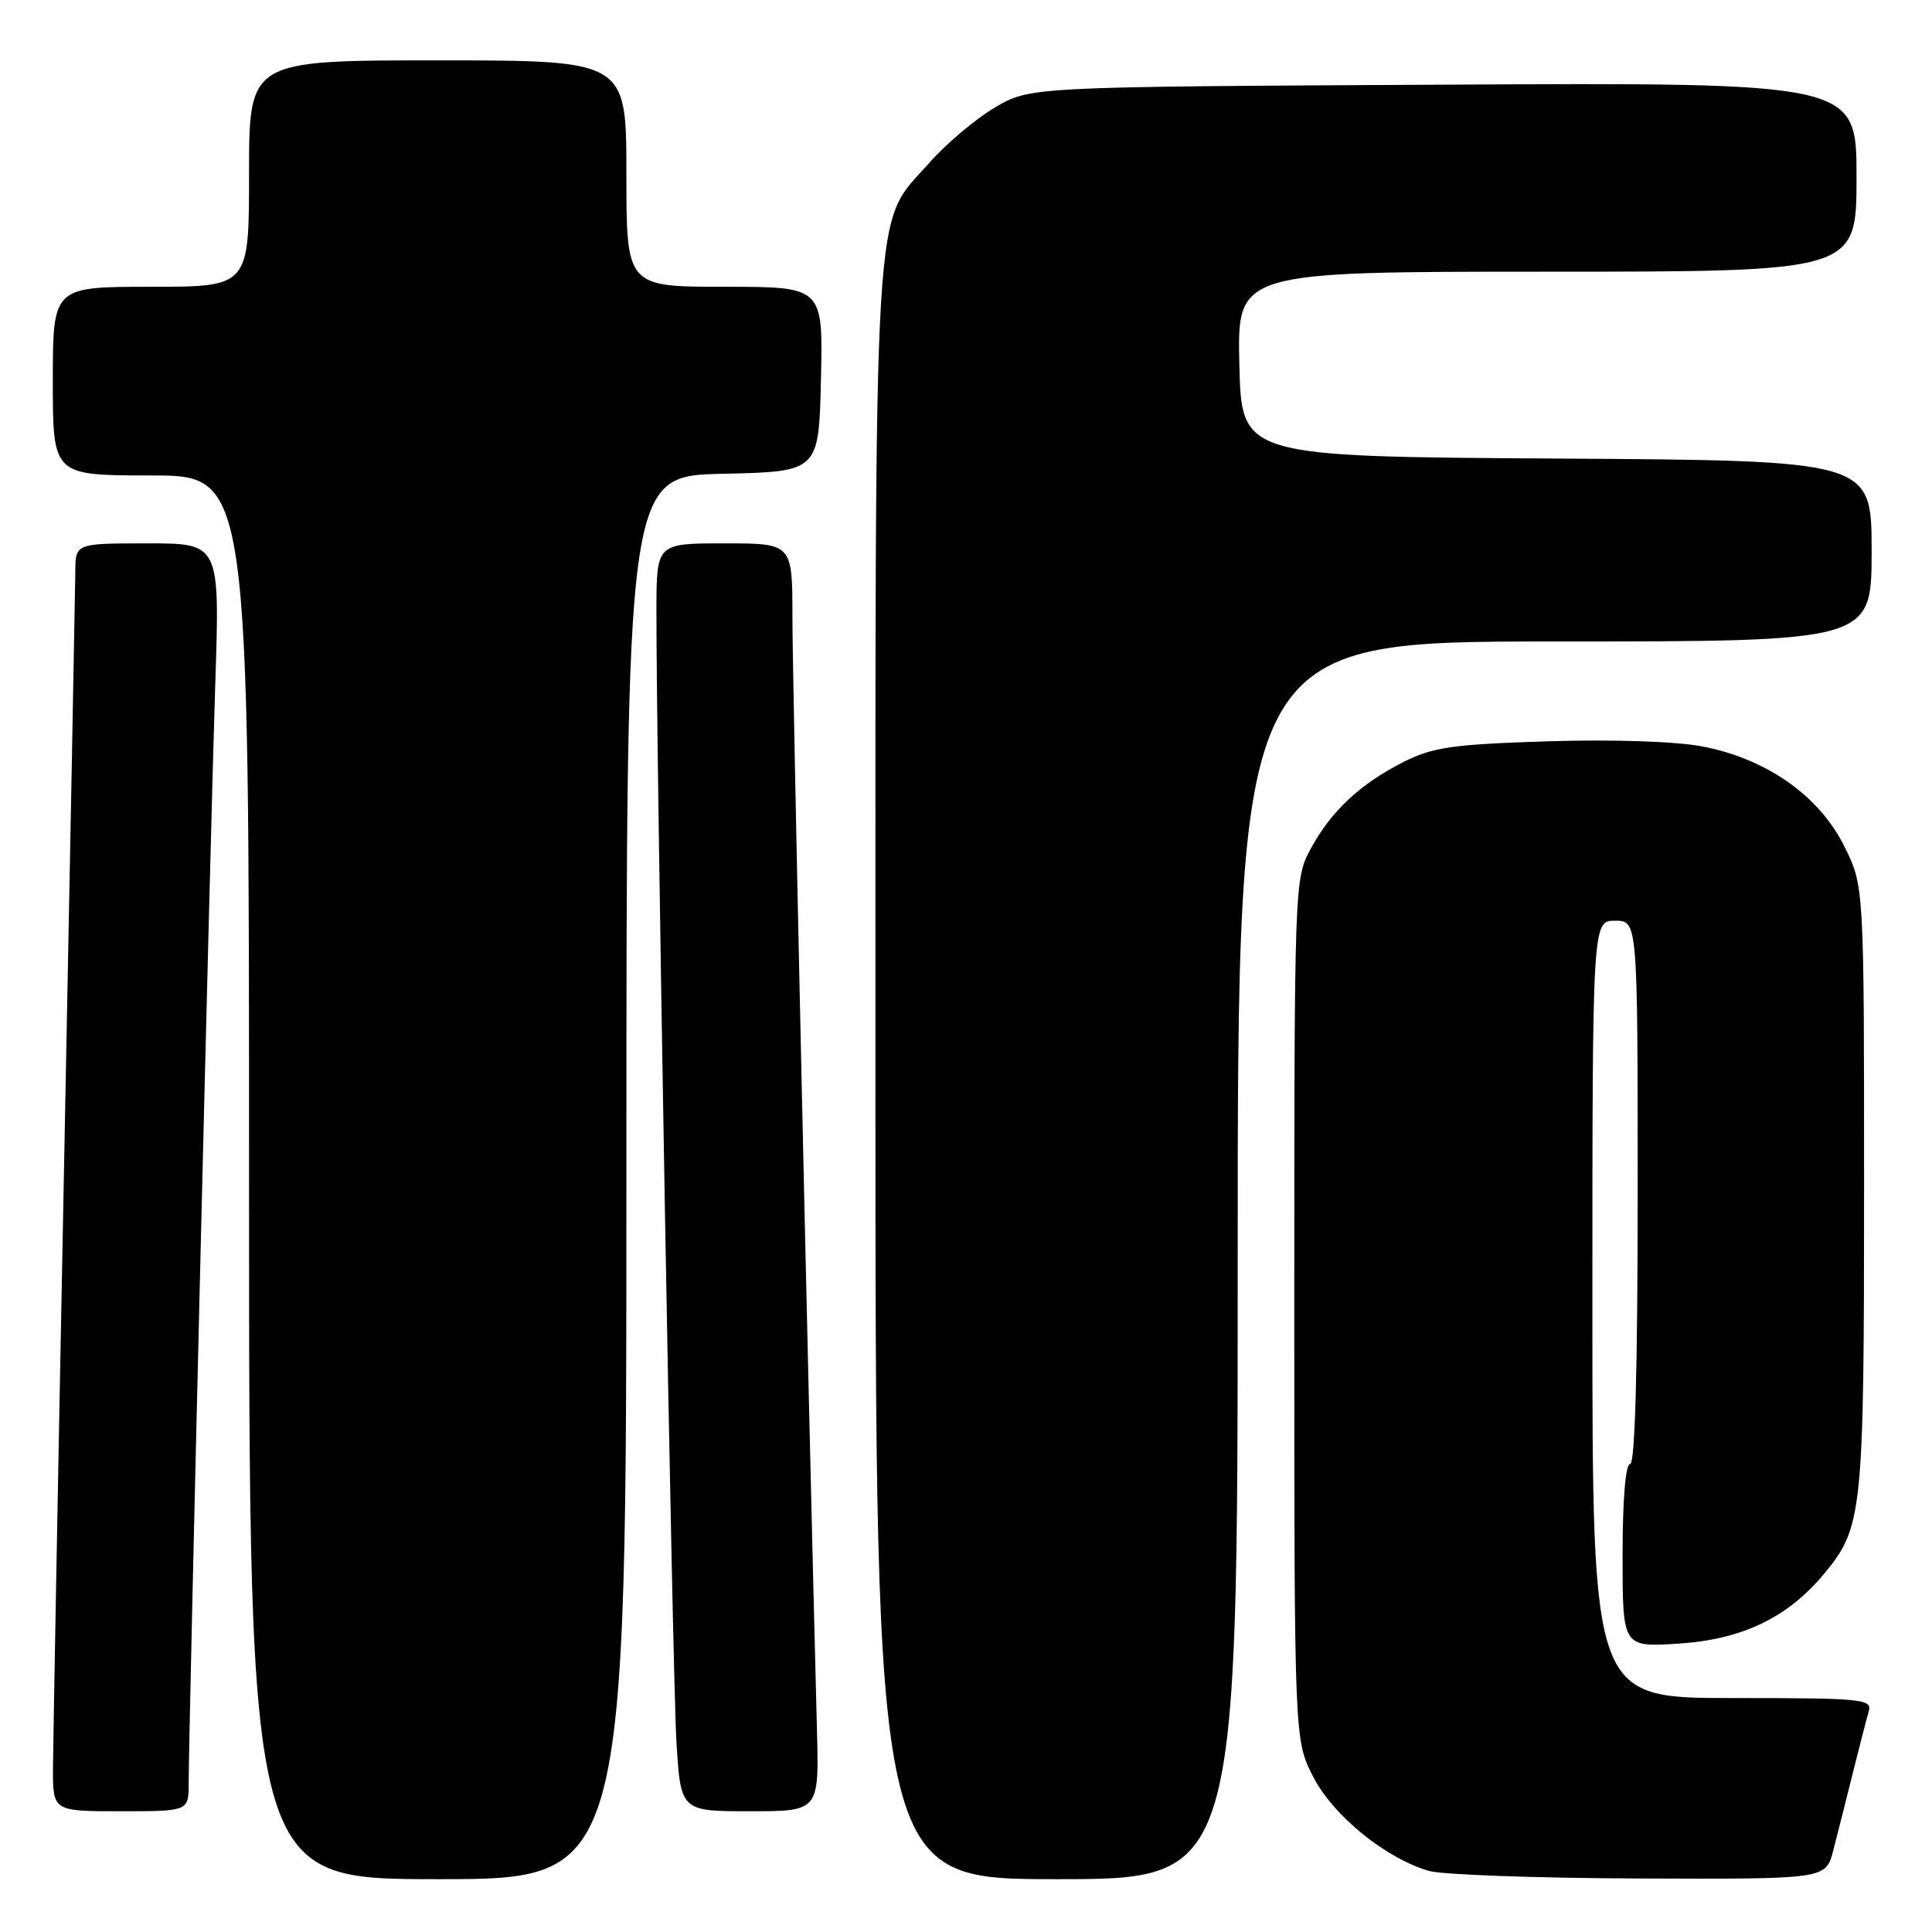 <?xml version="1.0" encoding="UTF-8" standalone="no"?>
<!DOCTYPE svg PUBLIC "-//W3C//DTD SVG 1.1//EN" "http://www.w3.org/Graphics/SVG/1.1/DTD/svg11.dtd" >
<svg xmlns="http://www.w3.org/2000/svg" xmlns:xlink="http://www.w3.org/1999/xlink" version="1.1" viewBox="0 0 256 256">
 <g >
 <path fill="currentColor"
d=" M 83.00 156.03 C 83.00 63.06 83.00 63.06 95.75 62.78 C 108.50 62.50 108.50 62.50 108.78 50.25 C 109.06 38.00 109.06 38.00 96.03 38.00 C 83.00 38.00 83.00 38.00 83.00 23.00 C 83.00 8.00 83.00 8.00 58.00 8.00 C 33.00 8.00 33.00 8.00 33.00 23.00 C 33.00 38.00 33.00 38.00 20.00 38.00 C 7.00 38.00 7.00 38.00 7.00 50.50 C 7.00 63.00 7.00 63.00 20.00 63.00 C 33.00 63.00 33.00 63.00 33.00 156.00 C 33.00 249.00 33.00 249.00 58.00 249.00 C 83.00 249.00 83.00 249.00 83.00 156.03 Z  M 164.00 167.00 C 164.00 85.00 164.00 85.00 206.00 85.00 C 248.00 85.00 248.00 85.00 248.00 73.01 C 248.00 61.02 248.00 61.02 206.25 60.76 C 164.50 60.50 164.50 60.50 164.22 48.25 C 163.94 36.00 163.94 36.00 204.97 36.00 C 246.00 36.00 246.00 36.00 246.00 23.47 C 246.00 10.93 246.00 10.93 191.25 11.22 C 136.50 11.50 136.50 11.50 131.85 14.23 C 129.29 15.74 125.39 19.03 123.17 21.54 C 115.56 30.19 116.00 22.76 116.00 142.18 C 116.00 249.00 116.00 249.00 140.00 249.00 C 164.00 249.00 164.00 249.00 164.00 167.00 Z  M 242.90 245.25 C 243.44 243.19 244.60 238.57 245.49 235.00 C 246.38 231.43 247.34 227.71 247.62 226.75 C 248.10 225.13 246.78 225.00 229.57 225.00 C 211.00 225.00 211.00 225.00 211.00 173.50 C 211.00 122.00 211.00 122.00 214.00 122.00 C 217.00 122.00 217.00 122.00 217.00 158.00 C 217.00 181.33 216.65 194.00 216.00 194.00 C 215.39 194.00 215.00 198.71 215.00 206.13 C 215.00 218.26 215.00 218.26 222.39 217.79 C 230.89 217.24 236.93 214.33 241.78 208.44 C 246.80 202.37 247.00 200.36 247.00 157.33 C 247.00 117.39 247.00 117.39 244.37 112.12 C 241.03 105.41 234.01 100.49 225.47 98.89 C 221.95 98.23 213.56 97.96 205.00 98.23 C 192.48 98.63 189.88 99.00 186.00 100.95 C 180.24 103.86 176.37 107.47 173.66 112.50 C 171.52 116.46 171.50 117.01 171.50 173.53 C 171.50 230.55 171.50 230.55 174.01 235.44 C 176.68 240.62 183.60 246.24 189.36 247.91 C 191.09 248.41 203.62 248.86 217.21 248.91 C 241.92 249.00 241.92 249.00 242.90 245.25 Z  M 25.00 236.25 C 25.01 229.19 27.90 109.53 28.52 90.75 C 29.14 72.00 29.14 72.00 19.57 72.00 C 10.00 72.00 10.00 72.00 9.98 75.75 C 9.96 77.81 9.30 113.02 8.50 154.00 C 7.70 194.98 7.04 231.09 7.02 234.25 C 7.00 240.00 7.00 240.00 16.00 240.00 C 25.00 240.00 25.00 240.00 25.00 236.25 Z  M 108.25 229.25 C 107.02 181.57 104.99 89.64 105.00 81.75 C 105.00 72.00 105.00 72.00 96.00 72.00 C 87.00 72.00 87.00 72.00 86.98 80.75 C 86.94 99.68 89.10 222.04 89.63 230.75 C 90.19 240.00 90.19 240.00 99.36 240.00 C 108.53 240.00 108.53 240.00 108.25 229.25 Z "/>
</g>
</svg>